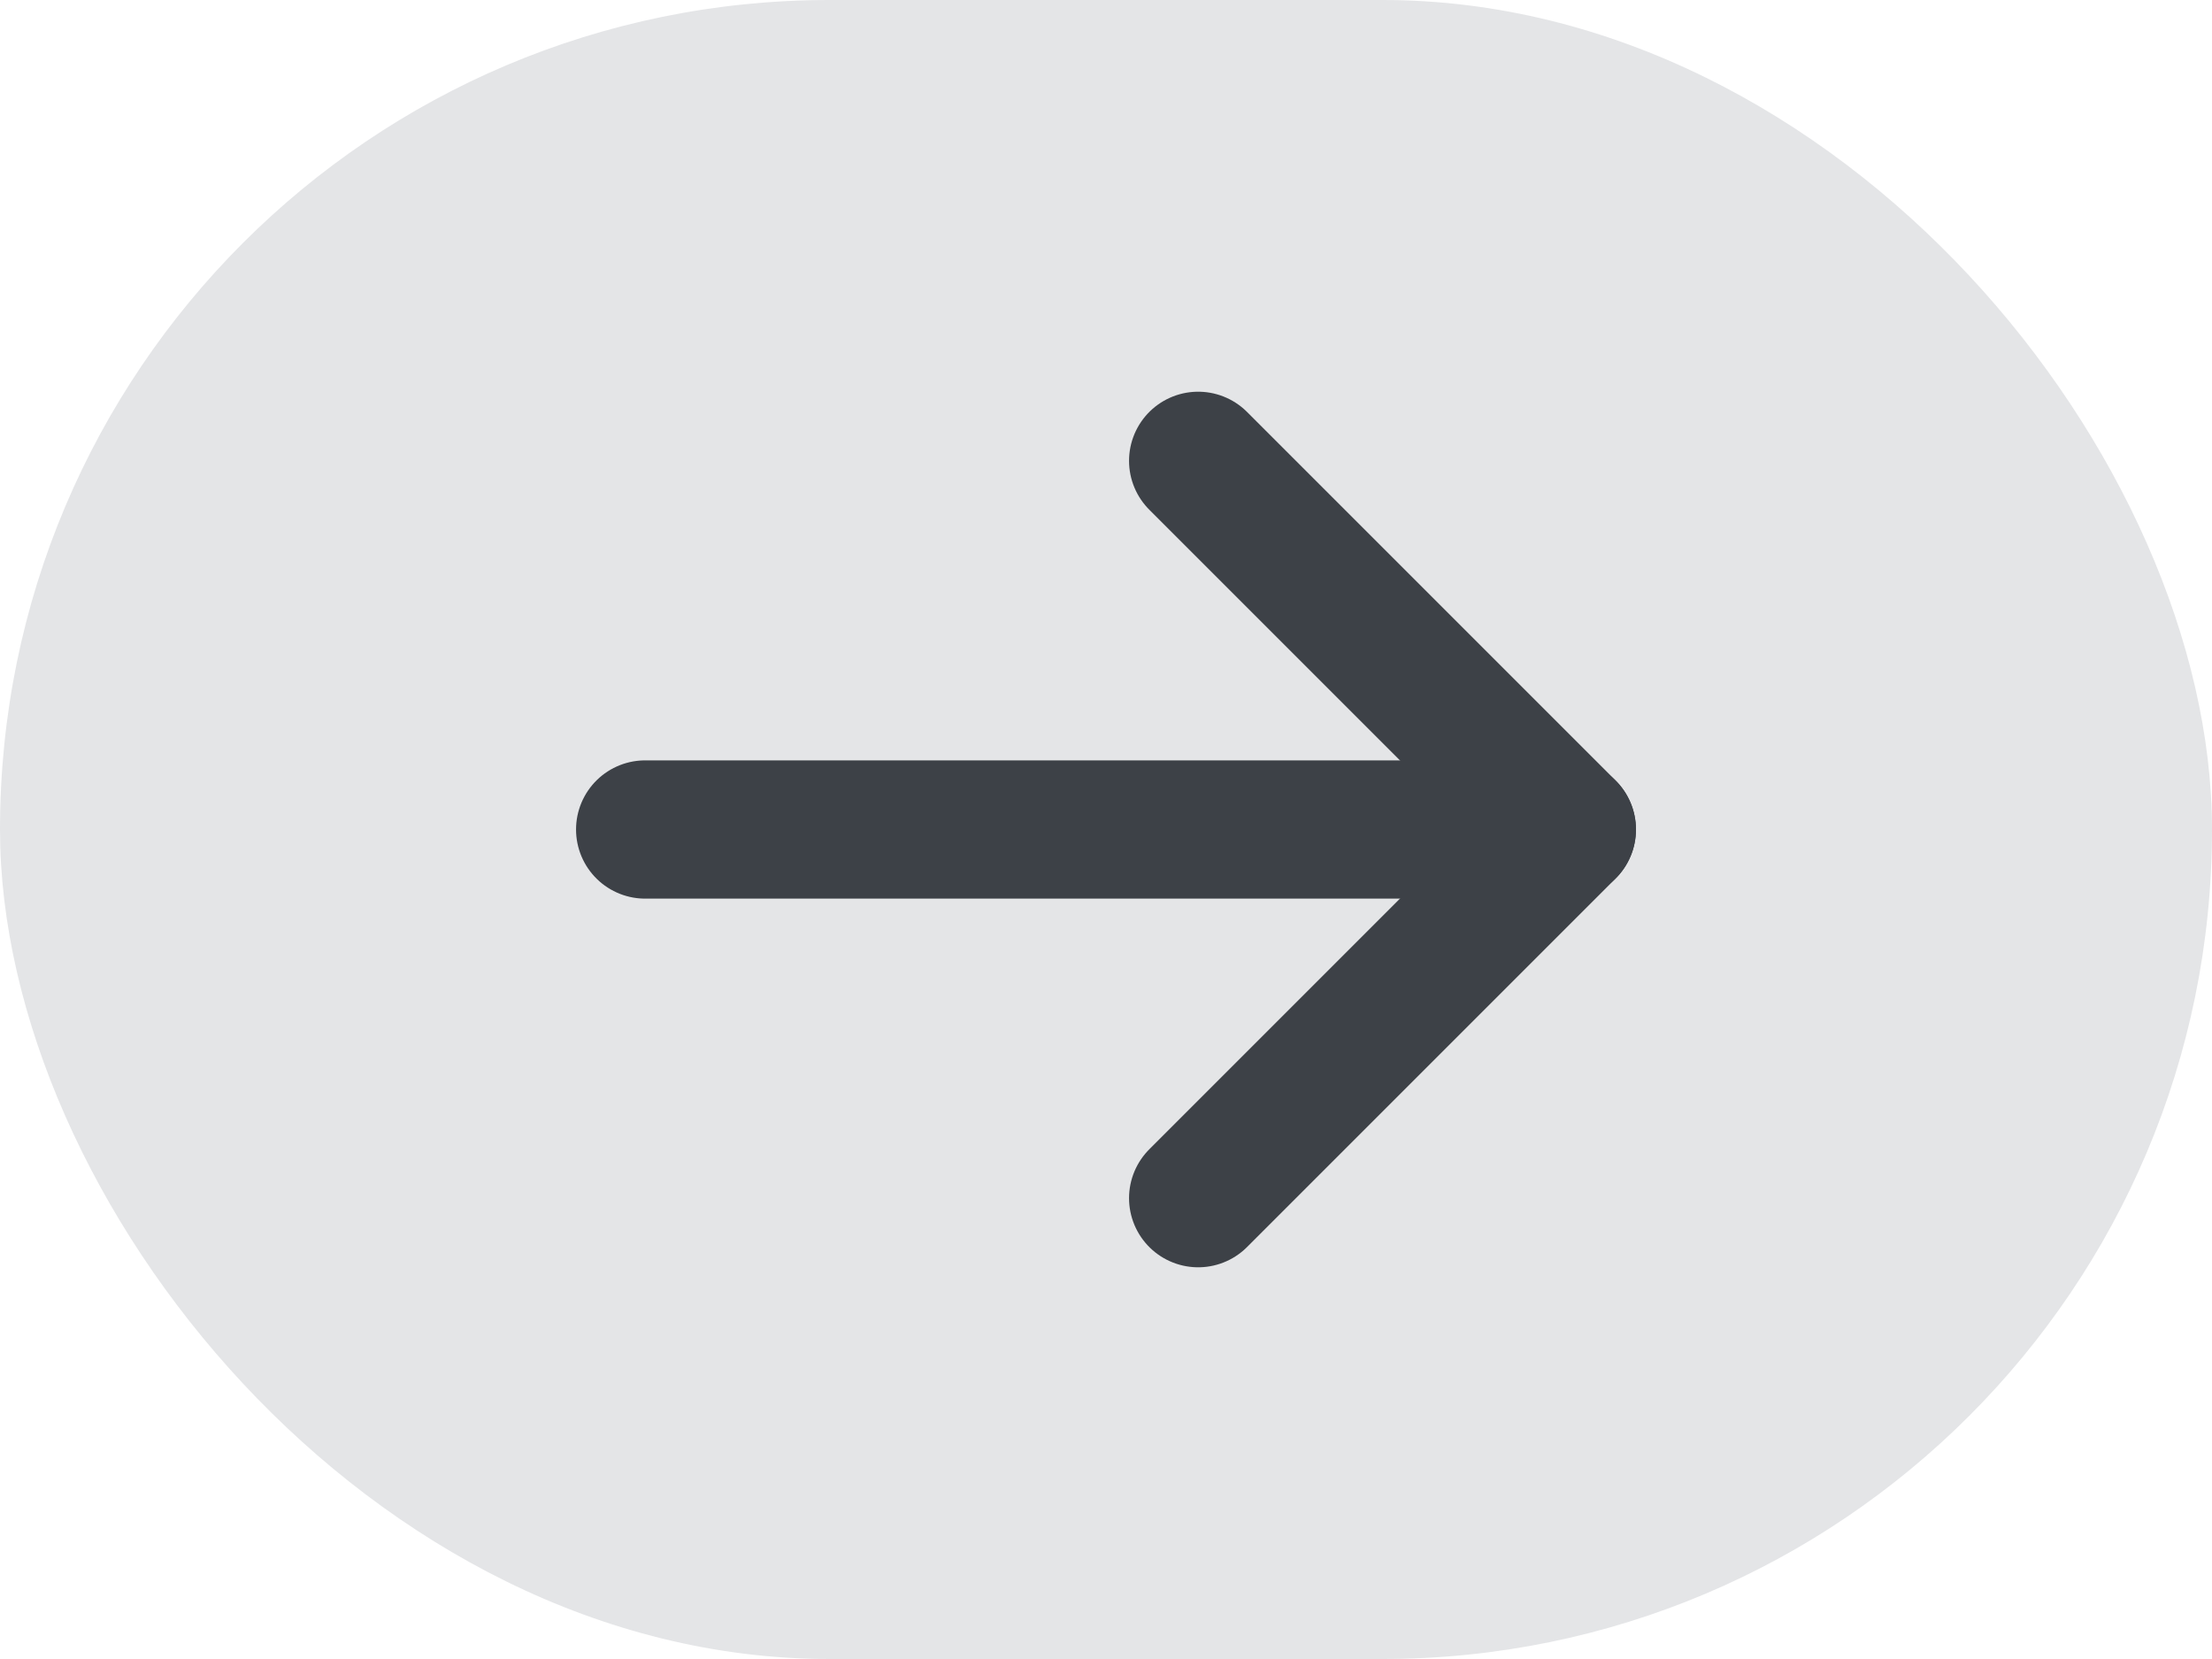 <svg width="24" height="18" viewBox="0 0 24 18" fill="none" xmlns="http://www.w3.org/2000/svg">
<rect width="24" height="18" rx="9" fill="#E4E5E7"/>
<path d="M7 9L17 9" stroke="#3D4147" stroke-width="1.5" stroke-linecap="round" stroke-linejoin="round"/>
<path d="M13 5L17 9L13 13" stroke="#3D4147" stroke-width="1.5" stroke-linecap="round" stroke-linejoin="round"/>
</svg>
